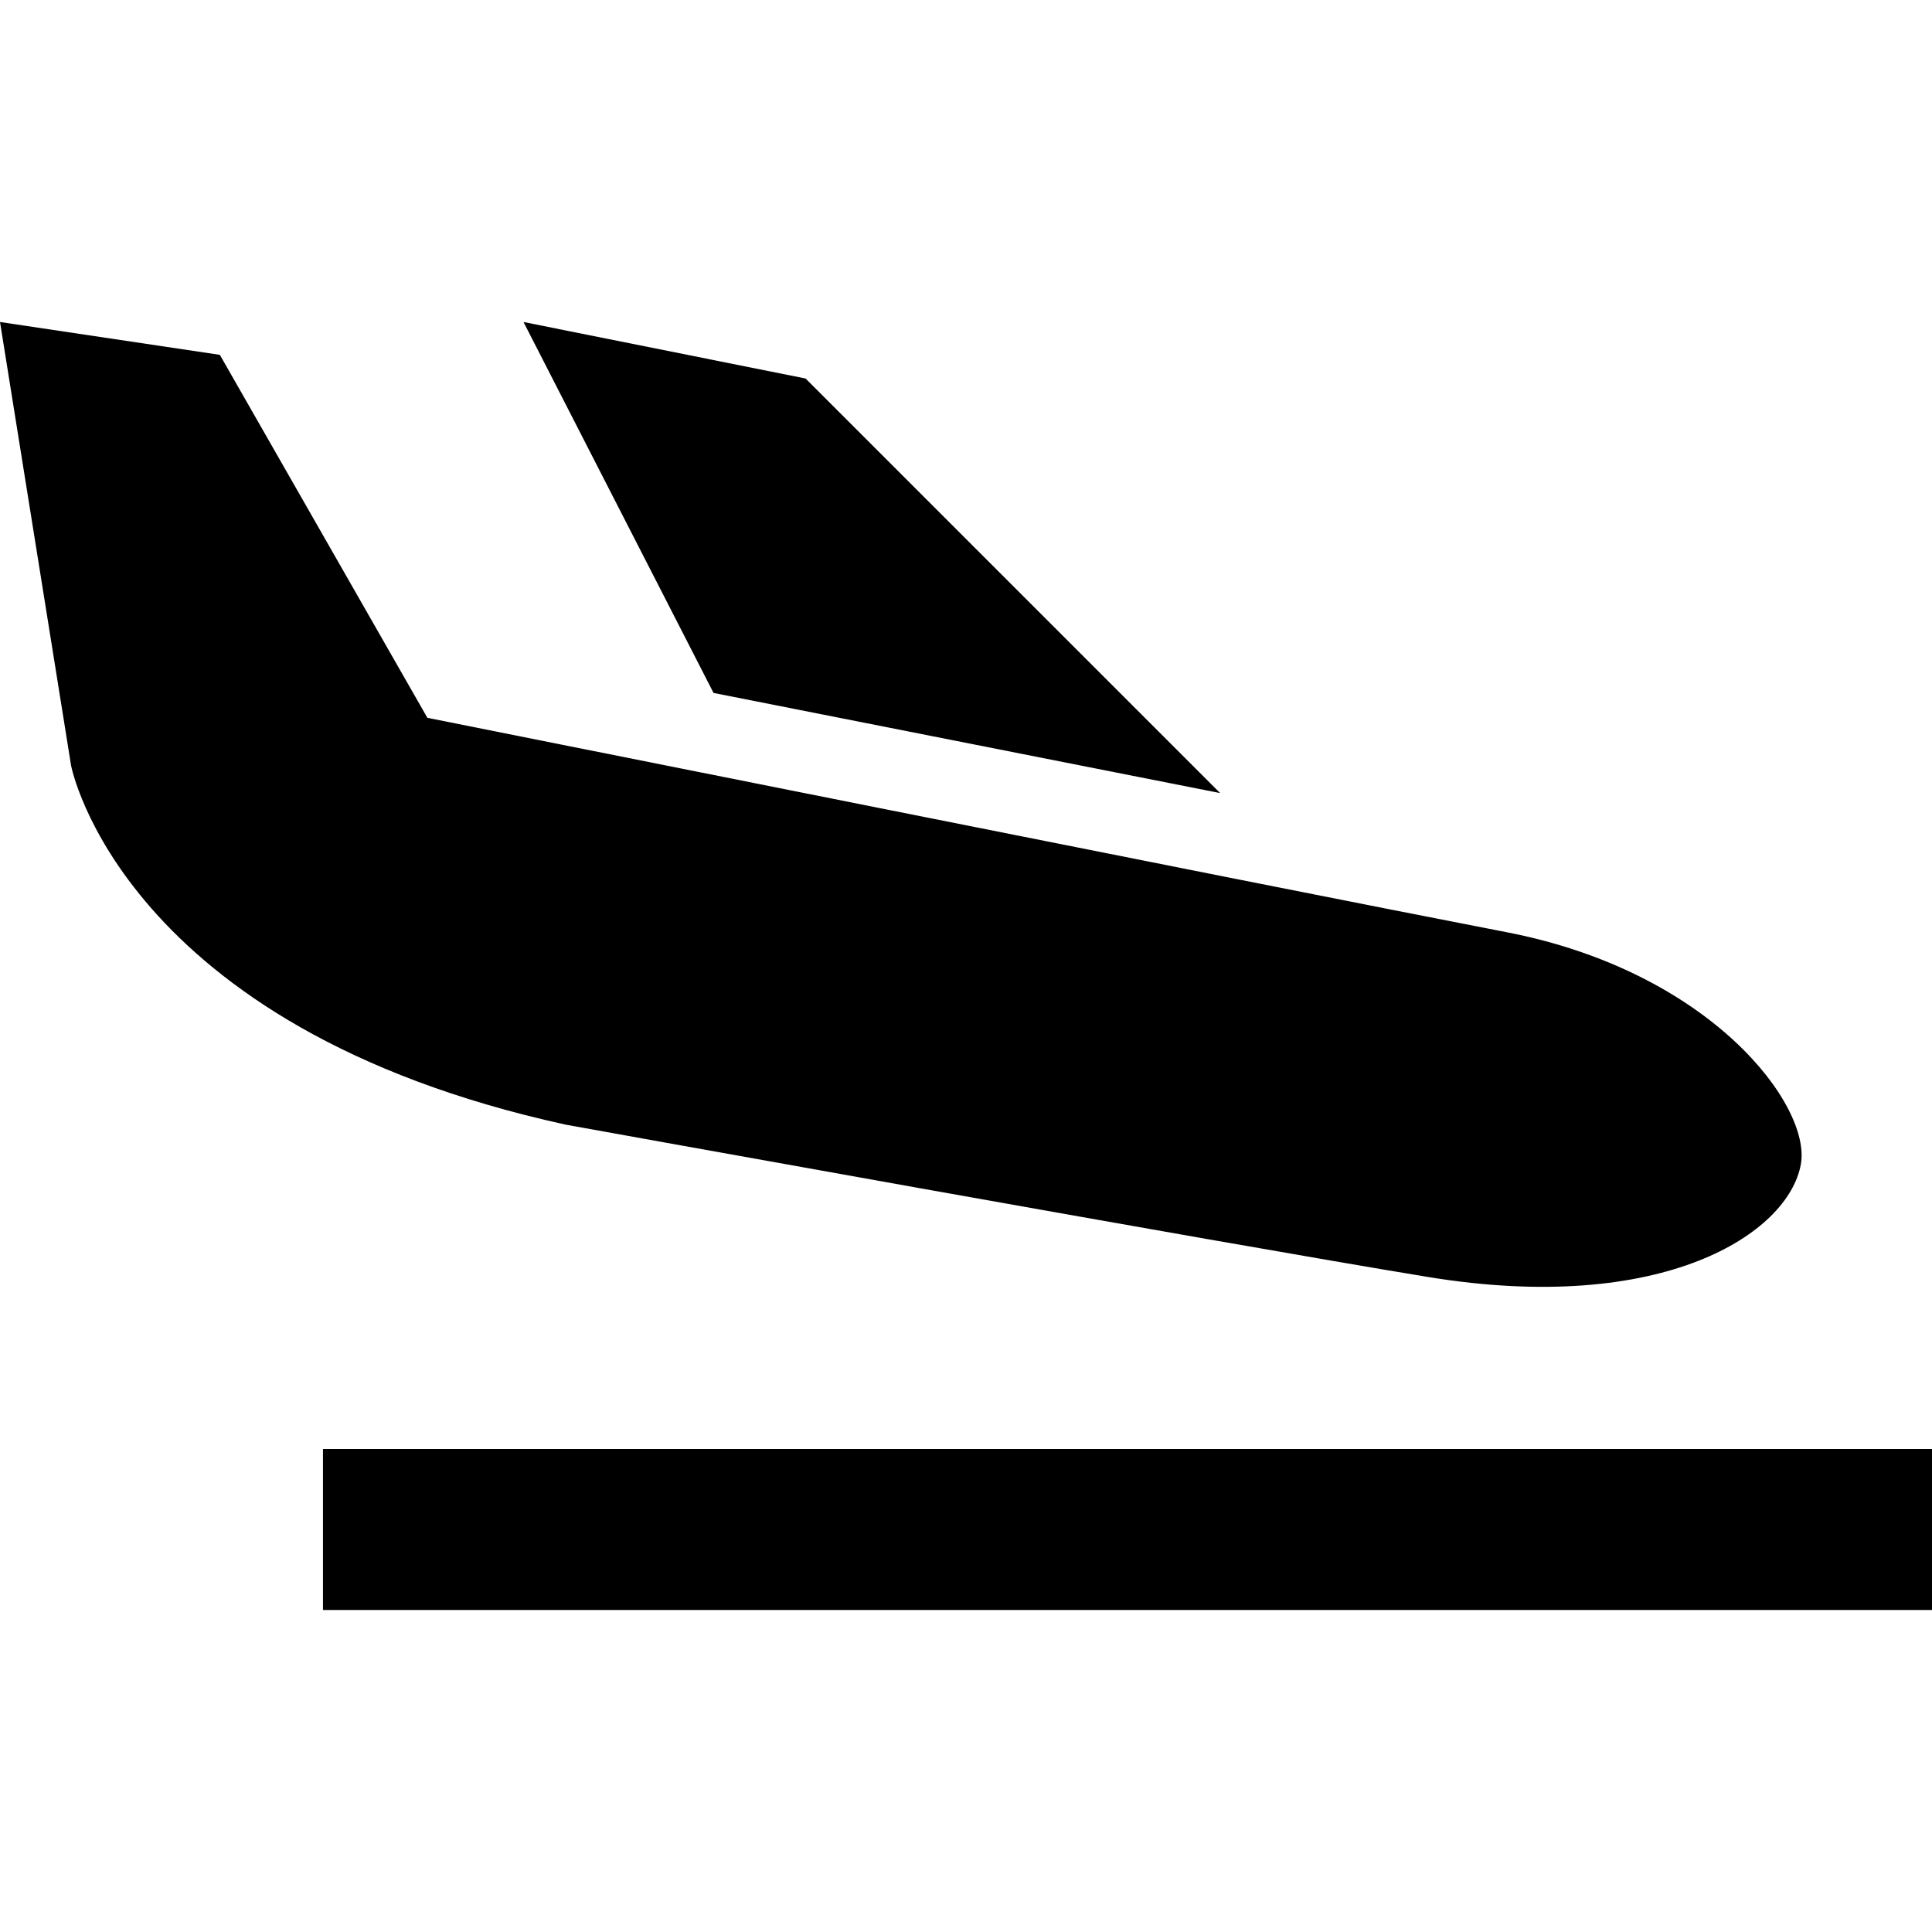 <svg width="24" height="24" xmlns="http://www.w3.org/2000/svg" fill-rule="evenodd" clip-rule="evenodd"><path d="M24.012 20h-20v-2h20v2zm-24.012-16l2.731.408 2.578 4.509s10.478 2.096 13.41 2.664c2.537.491 3.783 2.152 3.652 2.881-.154.862-1.713 1.878-4.626 1.402-2.546-.417-10.717-1.893-10.717-1.893-5.527-1.21-6.145-4.461-6.145-4.461l-.883-5.51zm10.007.702l-3.504-.702 2.361 4.608 6.293 1.244-5.15-5.15z"/></svg>
